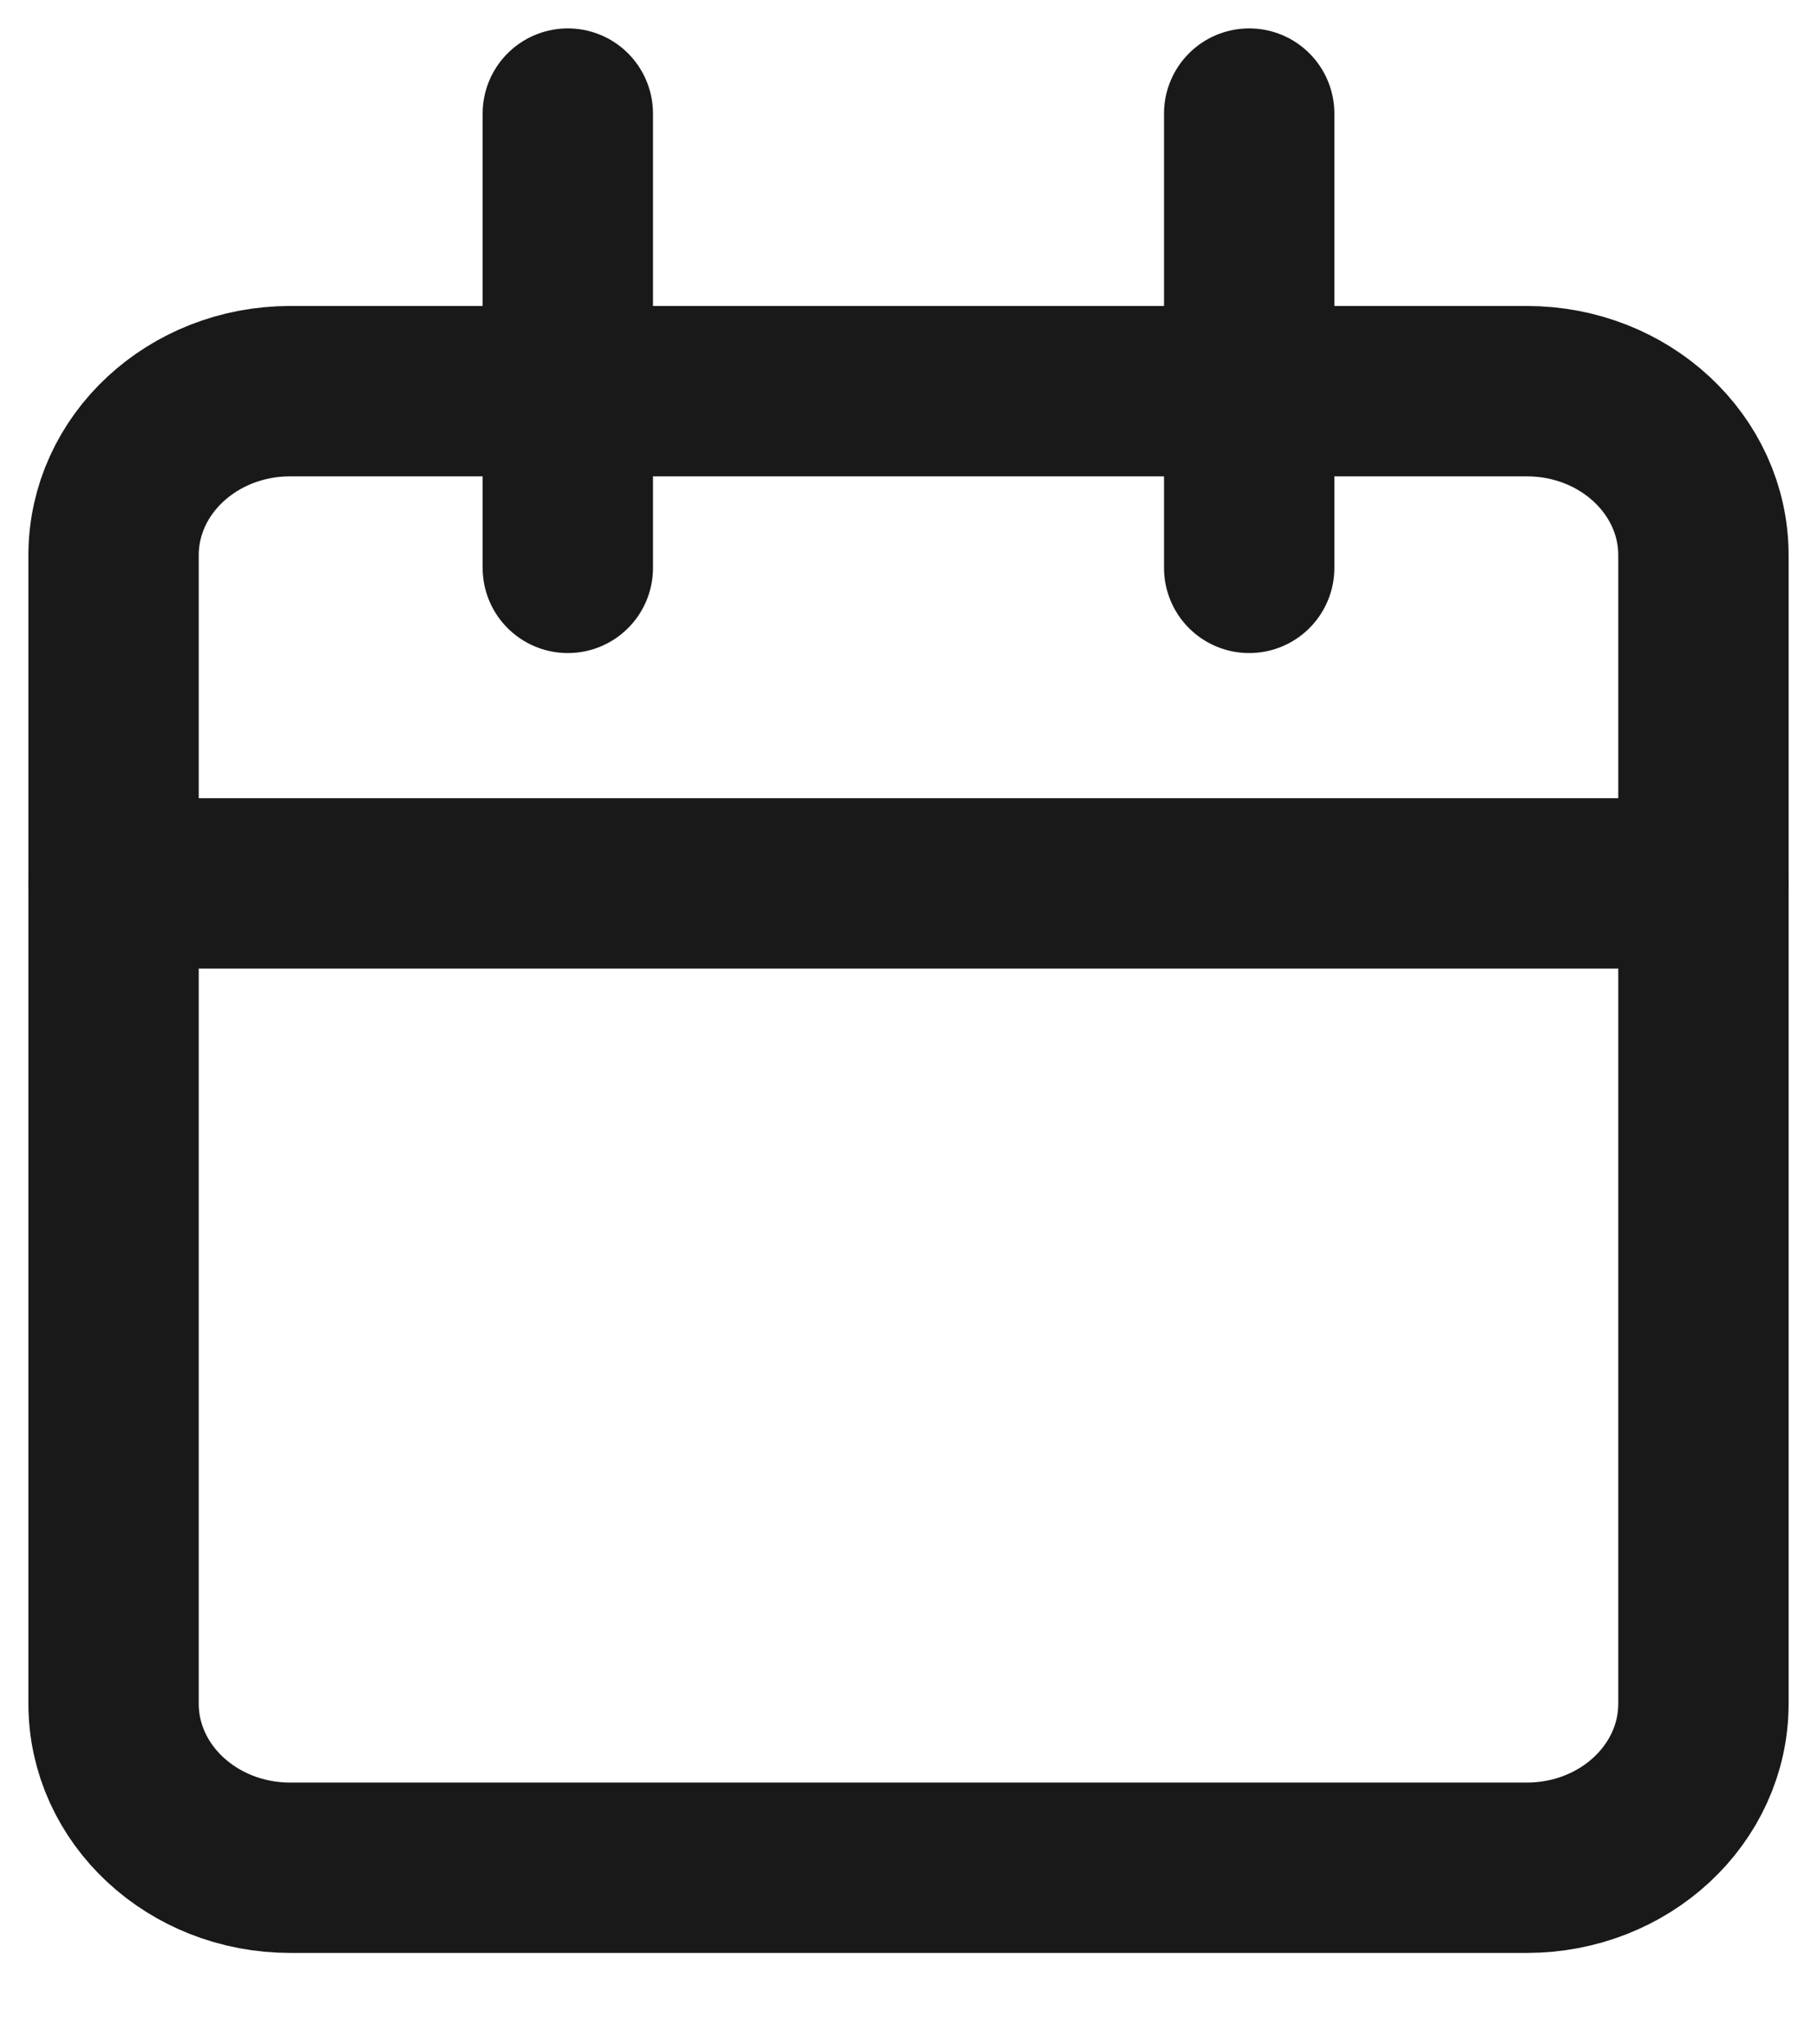<svg width="16" height="18" viewBox="0 0 16 18" fill="none" xmlns="http://www.w3.org/2000/svg">
    <path d="M13.444 3.444H2.556C1.696 3.444 1 4.091 1 4.889V15C1 15.798 1.696 16.445 2.556 16.445H13.444C14.304 16.445 15 15.798 15 15V4.889C15 4.091 14.304 3.444 13.444 3.444Z" stroke="#191919" stroke-width="1.5" stroke-linecap="round" stroke-linejoin="round"/>
    <path d="M11 1V5" stroke="#191919" stroke-width="1.5" stroke-linecap="round" stroke-linejoin="round"/>
    <path d="M5 1V5" stroke="#191919" stroke-width="1.5" stroke-linecap="round" stroke-linejoin="round"/>
    <path d="M1 7.778H15" stroke="#191919" stroke-width="1.5" stroke-linecap="round" stroke-linejoin="round"/>
</svg>
